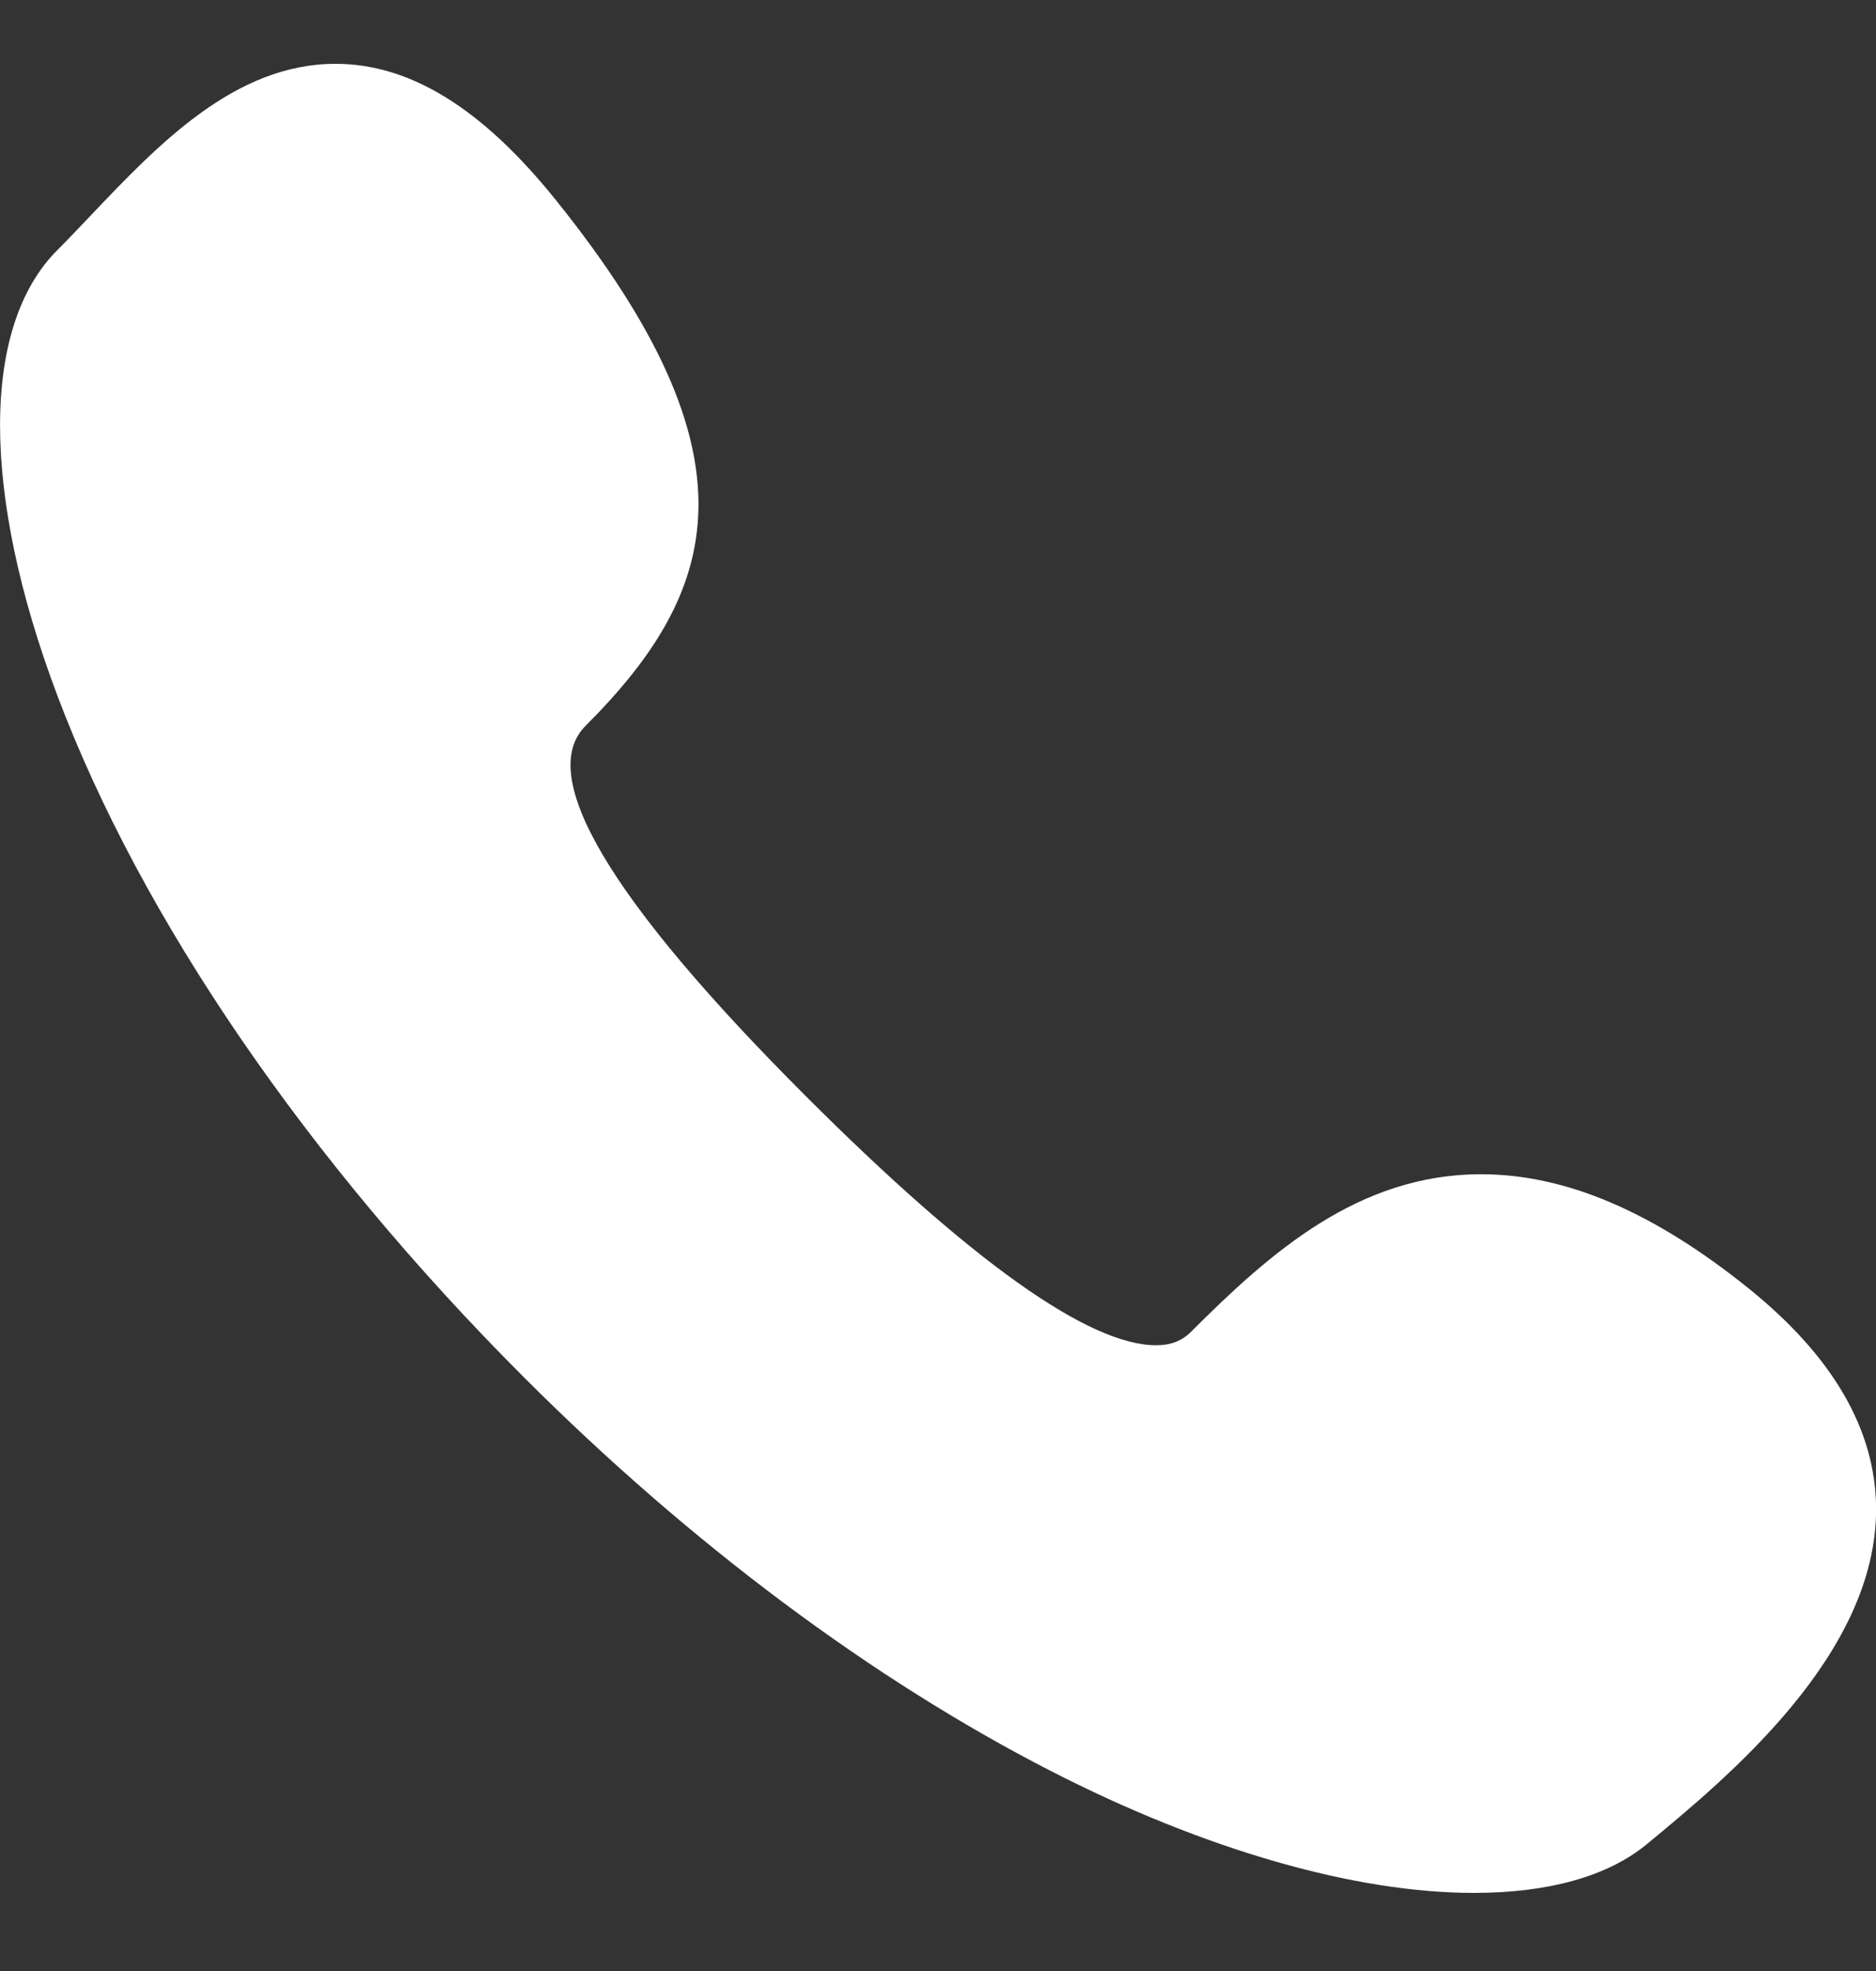 <svg width="20" height="21" viewBox="0 0 20 21" fill="none" xmlns="http://www.w3.org/2000/svg">
<rect x="0" y="0" width="20" height="21" fill="#333333" stroke="none"/>
<path d="M18.638 13.724C17.622 12.908 16.69 12.511 15.789 12.511C14.486 12.511 13.547 13.34 12.697 14.19C12.599 14.288 12.481 14.333 12.325 14.333C11.608 14.333 10.349 13.437 8.58 11.668C6.499 9.587 5.713 8.264 6.242 7.734C7.676 6.301 8.123 4.864 5.928 2.134C5.142 1.155 4.373 0.68 3.577 0.68C2.504 0.68 1.688 1.538 0.968 2.295C0.843 2.426 0.726 2.55 0.611 2.665C-0.203 3.478 -0.203 5.253 0.612 7.412C1.505 9.781 3.27 12.358 5.58 14.669C7.366 16.455 9.31 17.899 11.201 18.868C12.852 19.714 14.454 20.168 15.711 20.168C15.711 20.168 15.711 20.168 15.711 20.168C16.498 20.168 17.137 19.996 17.559 19.647C18.416 18.939 20.011 17.626 20.001 16.067C19.995 15.23 19.537 14.447 18.638 13.724Z" fill="white"/>
</svg>
